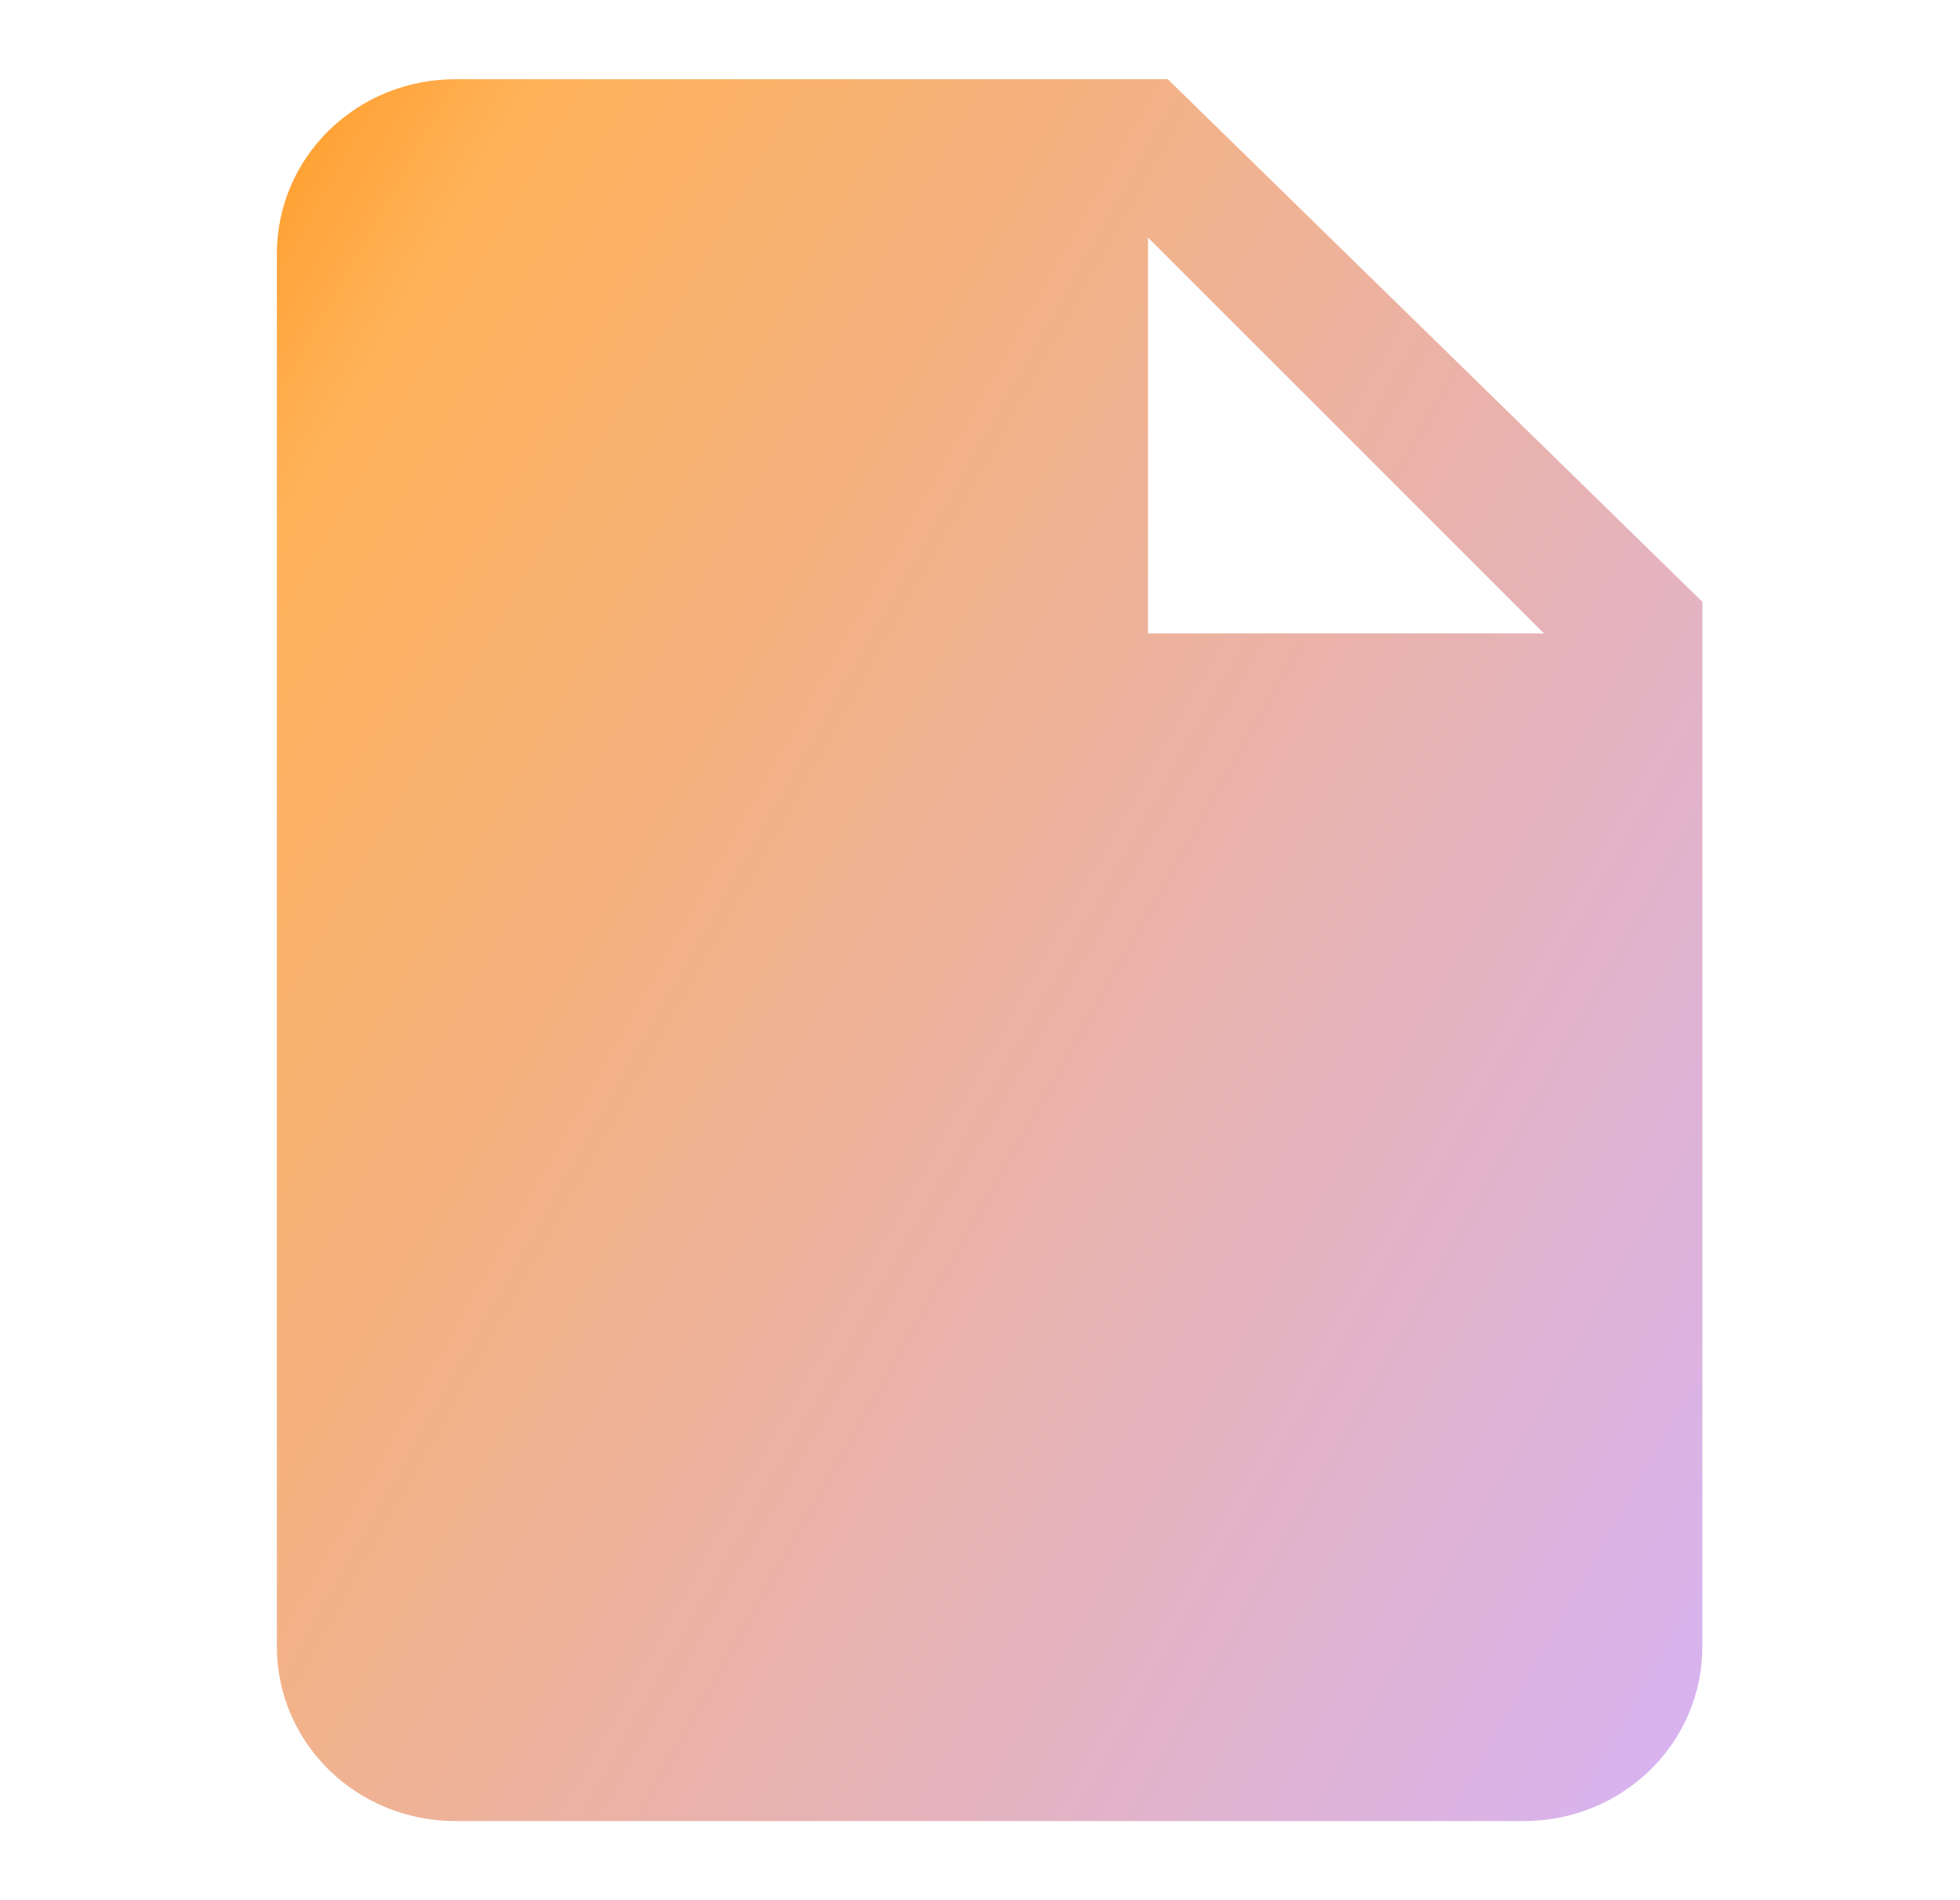 <svg width="33" height="32" viewBox="0 0 33 32" fill="none" xmlns="http://www.w3.org/2000/svg">
<g id="icons">
<path id="file" fill-rule="evenodd" clip-rule="evenodd" d="M7.662 1.334H19.662L28.662 10.134V27.734C28.662 28.512 28.346 29.258 27.783 29.808C27.221 30.358 26.458 30.667 25.662 30.667H7.662C6.866 30.667 6.103 30.358 5.541 29.808C4.978 29.258 4.662 28.512 4.662 27.734V4.267C4.662 3.489 4.978 2.743 5.541 2.193C6.103 1.643 6.866 1.334 7.662 1.334ZM19.329 10.667V4.001L25.995 10.667H19.329Z" fill="url(#paint0_linear_637_36933)" fill-opacity="0.9"/>
</g>
<defs>
<linearGradient id="paint0_linear_637_36933" x1="-13.152" y1="-1.572" x2="34.18" y2="25.181" gradientUnits="userSpaceOnUse">
<stop offset="0.291" stop-color="#FF8A00"/>
<stop offset="0.38" stop-color="#FFAA47"/>
<stop offset="1" stop-color="#D0ABFF"/>
</linearGradient>
</defs>
</svg>
